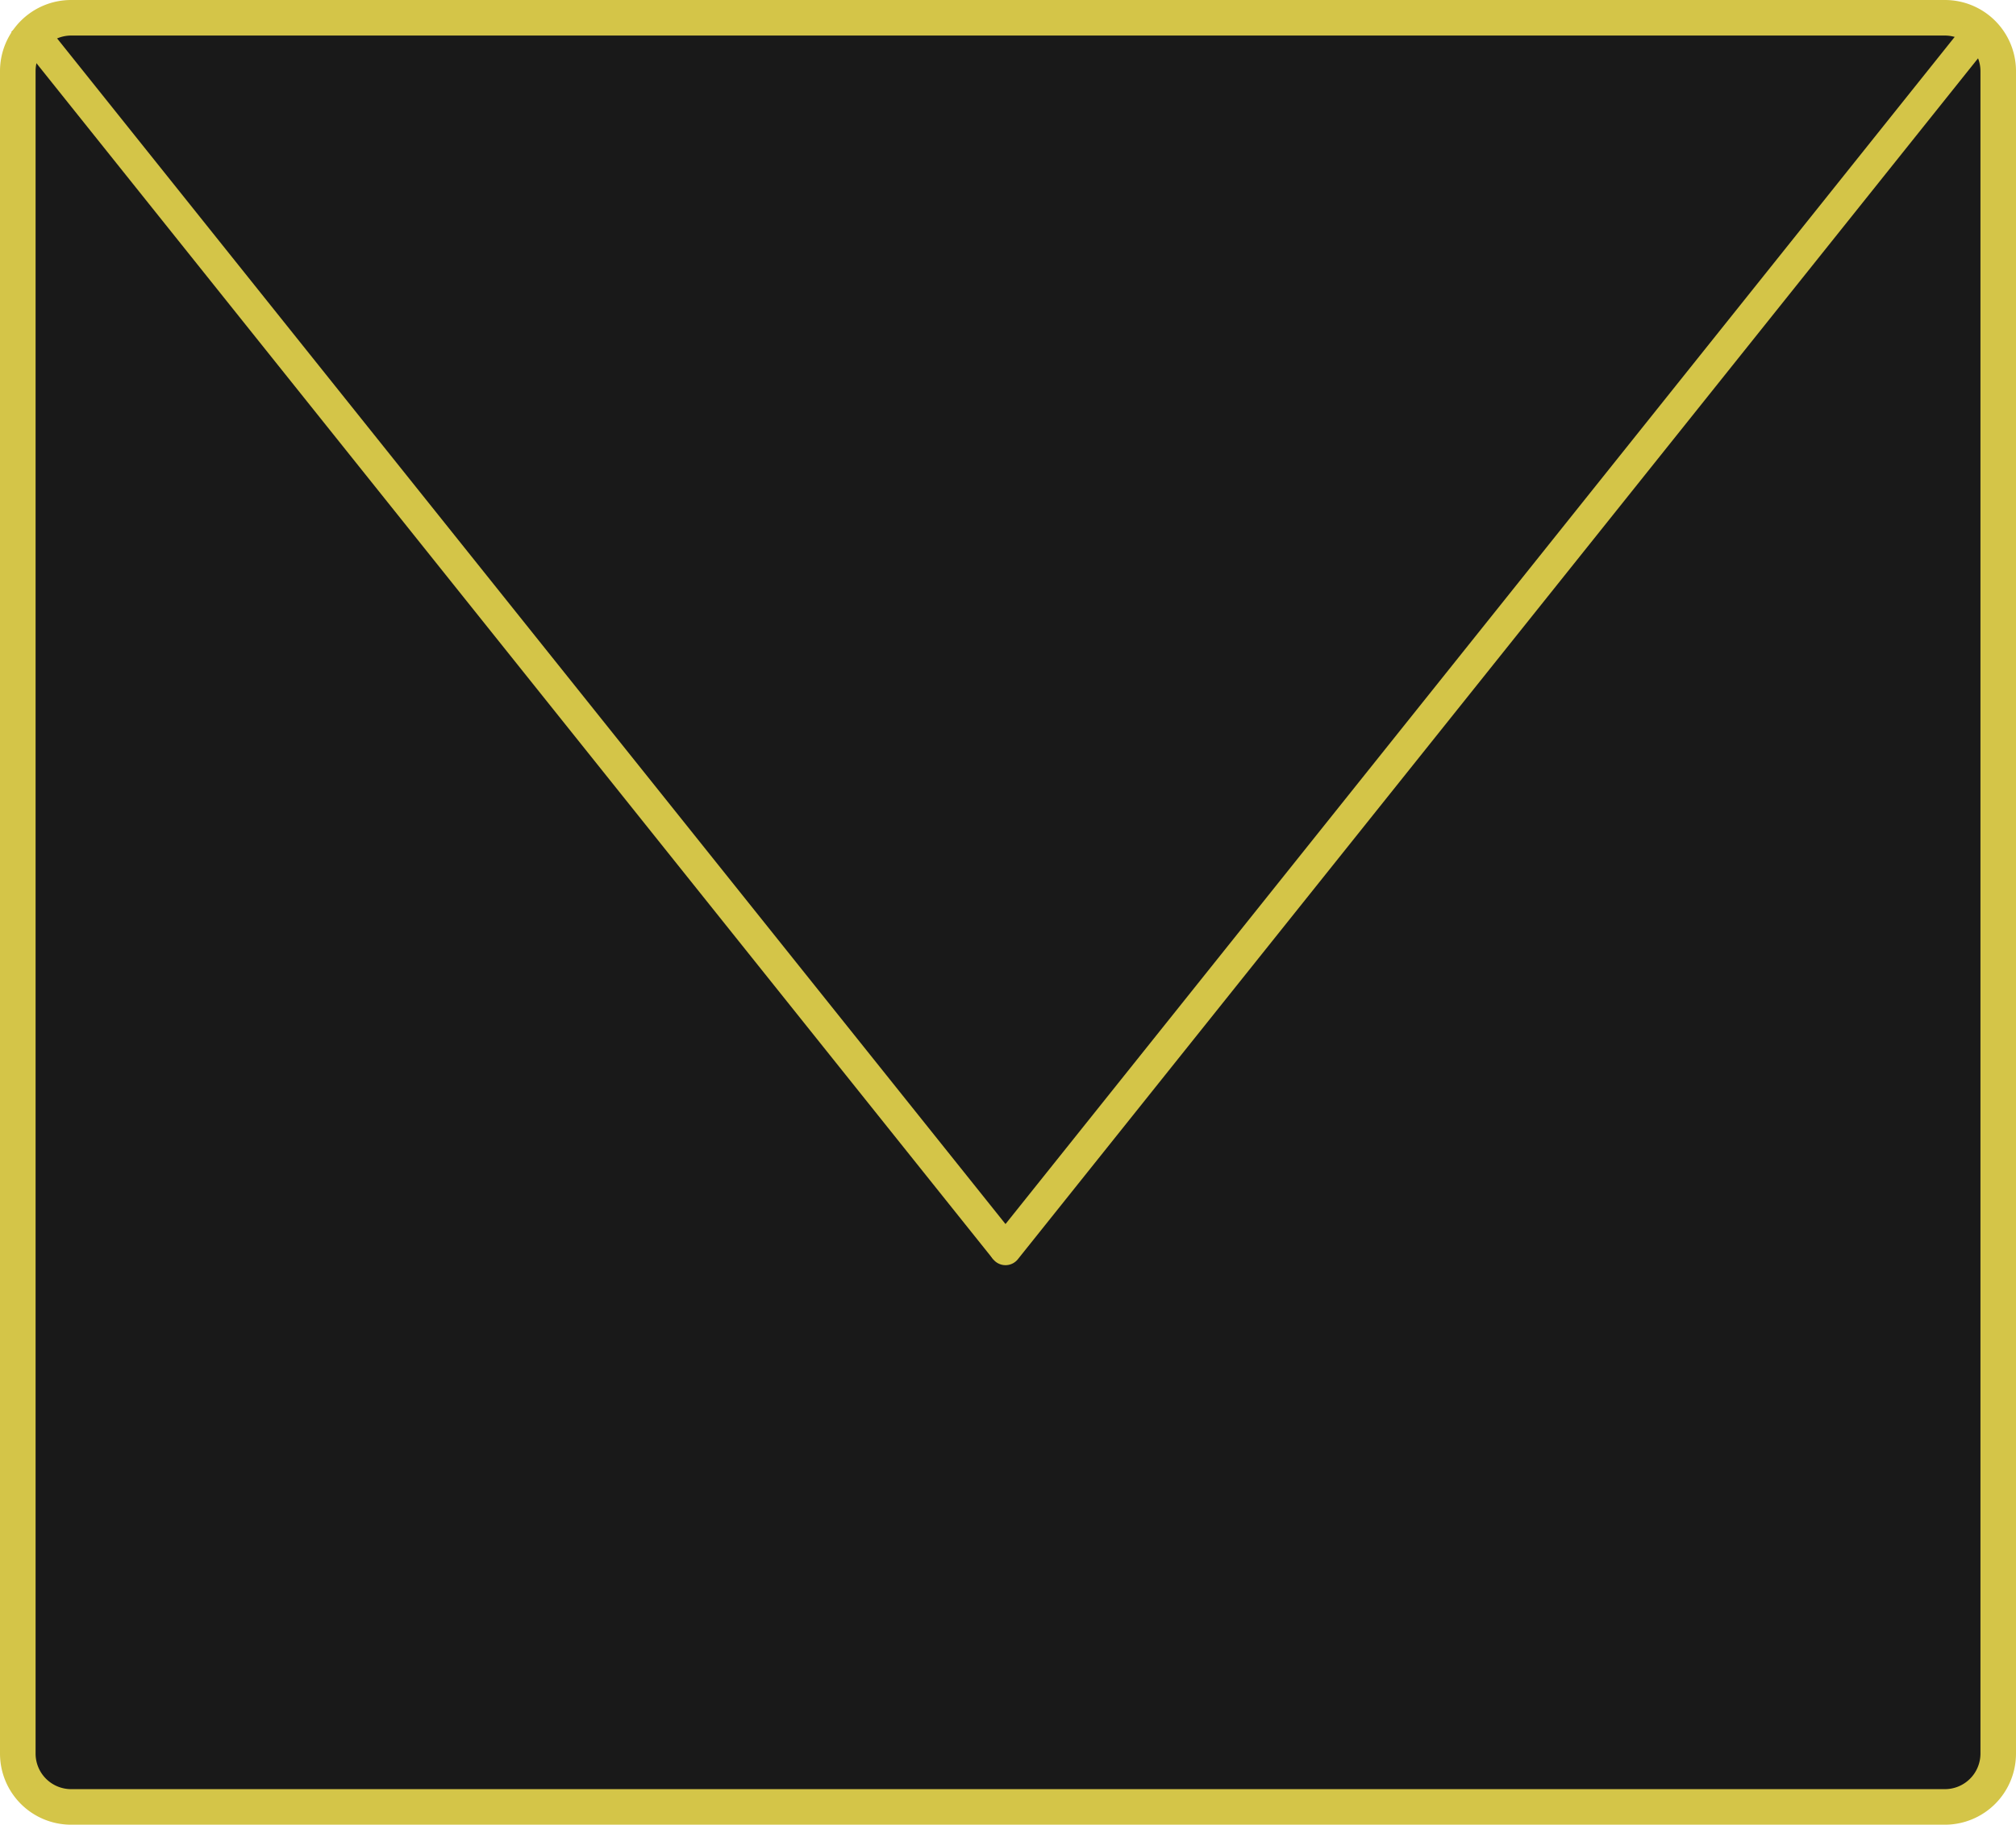 <svg id="Ebene_1" data-name="Ebene 1" xmlns="http://www.w3.org/2000/svg" viewBox="0 0 549.02 496.89"><defs><style>.cls-1{fill:#191919;}.cls-2{fill:#d4c548;}.cls-3,.cls-4{fill:none;stroke:#d4c548;stroke-miterlimit:10;stroke-width:8.61px;}.cls-3{stroke-linecap:round;}</style></defs><title>mail</title><rect class="cls-1" x="4.84" y="4.84" width="539.34" height="487.21" rx="14.52" ry="14.52"/><path class="cls-2" d="M540.1,30.23a9.69,9.69,0,0,1,9.68,9.68V498.08a9.69,9.69,0,0,1-9.68,9.68H29.81a9.69,9.69,0,0,1-9.68-9.68V39.91a9.69,9.69,0,0,1,9.68-9.68H540.1m0-9.68H29.81A19.36,19.36,0,0,0,10.44,39.91V498.08a19.36,19.36,0,0,0,19.36,19.36H540.1a19.36,19.36,0,0,0,19.36-19.36V39.91A19.36,19.36,0,0,0,540.1,20.55Z" transform="translate(-10.44 -20.55)"/><line class="cls-3" x1="273.83" y1="340.22" x2="536.89" y2="11.23"/><line class="cls-4" x1="6.42" y1="5.94" x2="273.83" y2="340.22"/></svg>